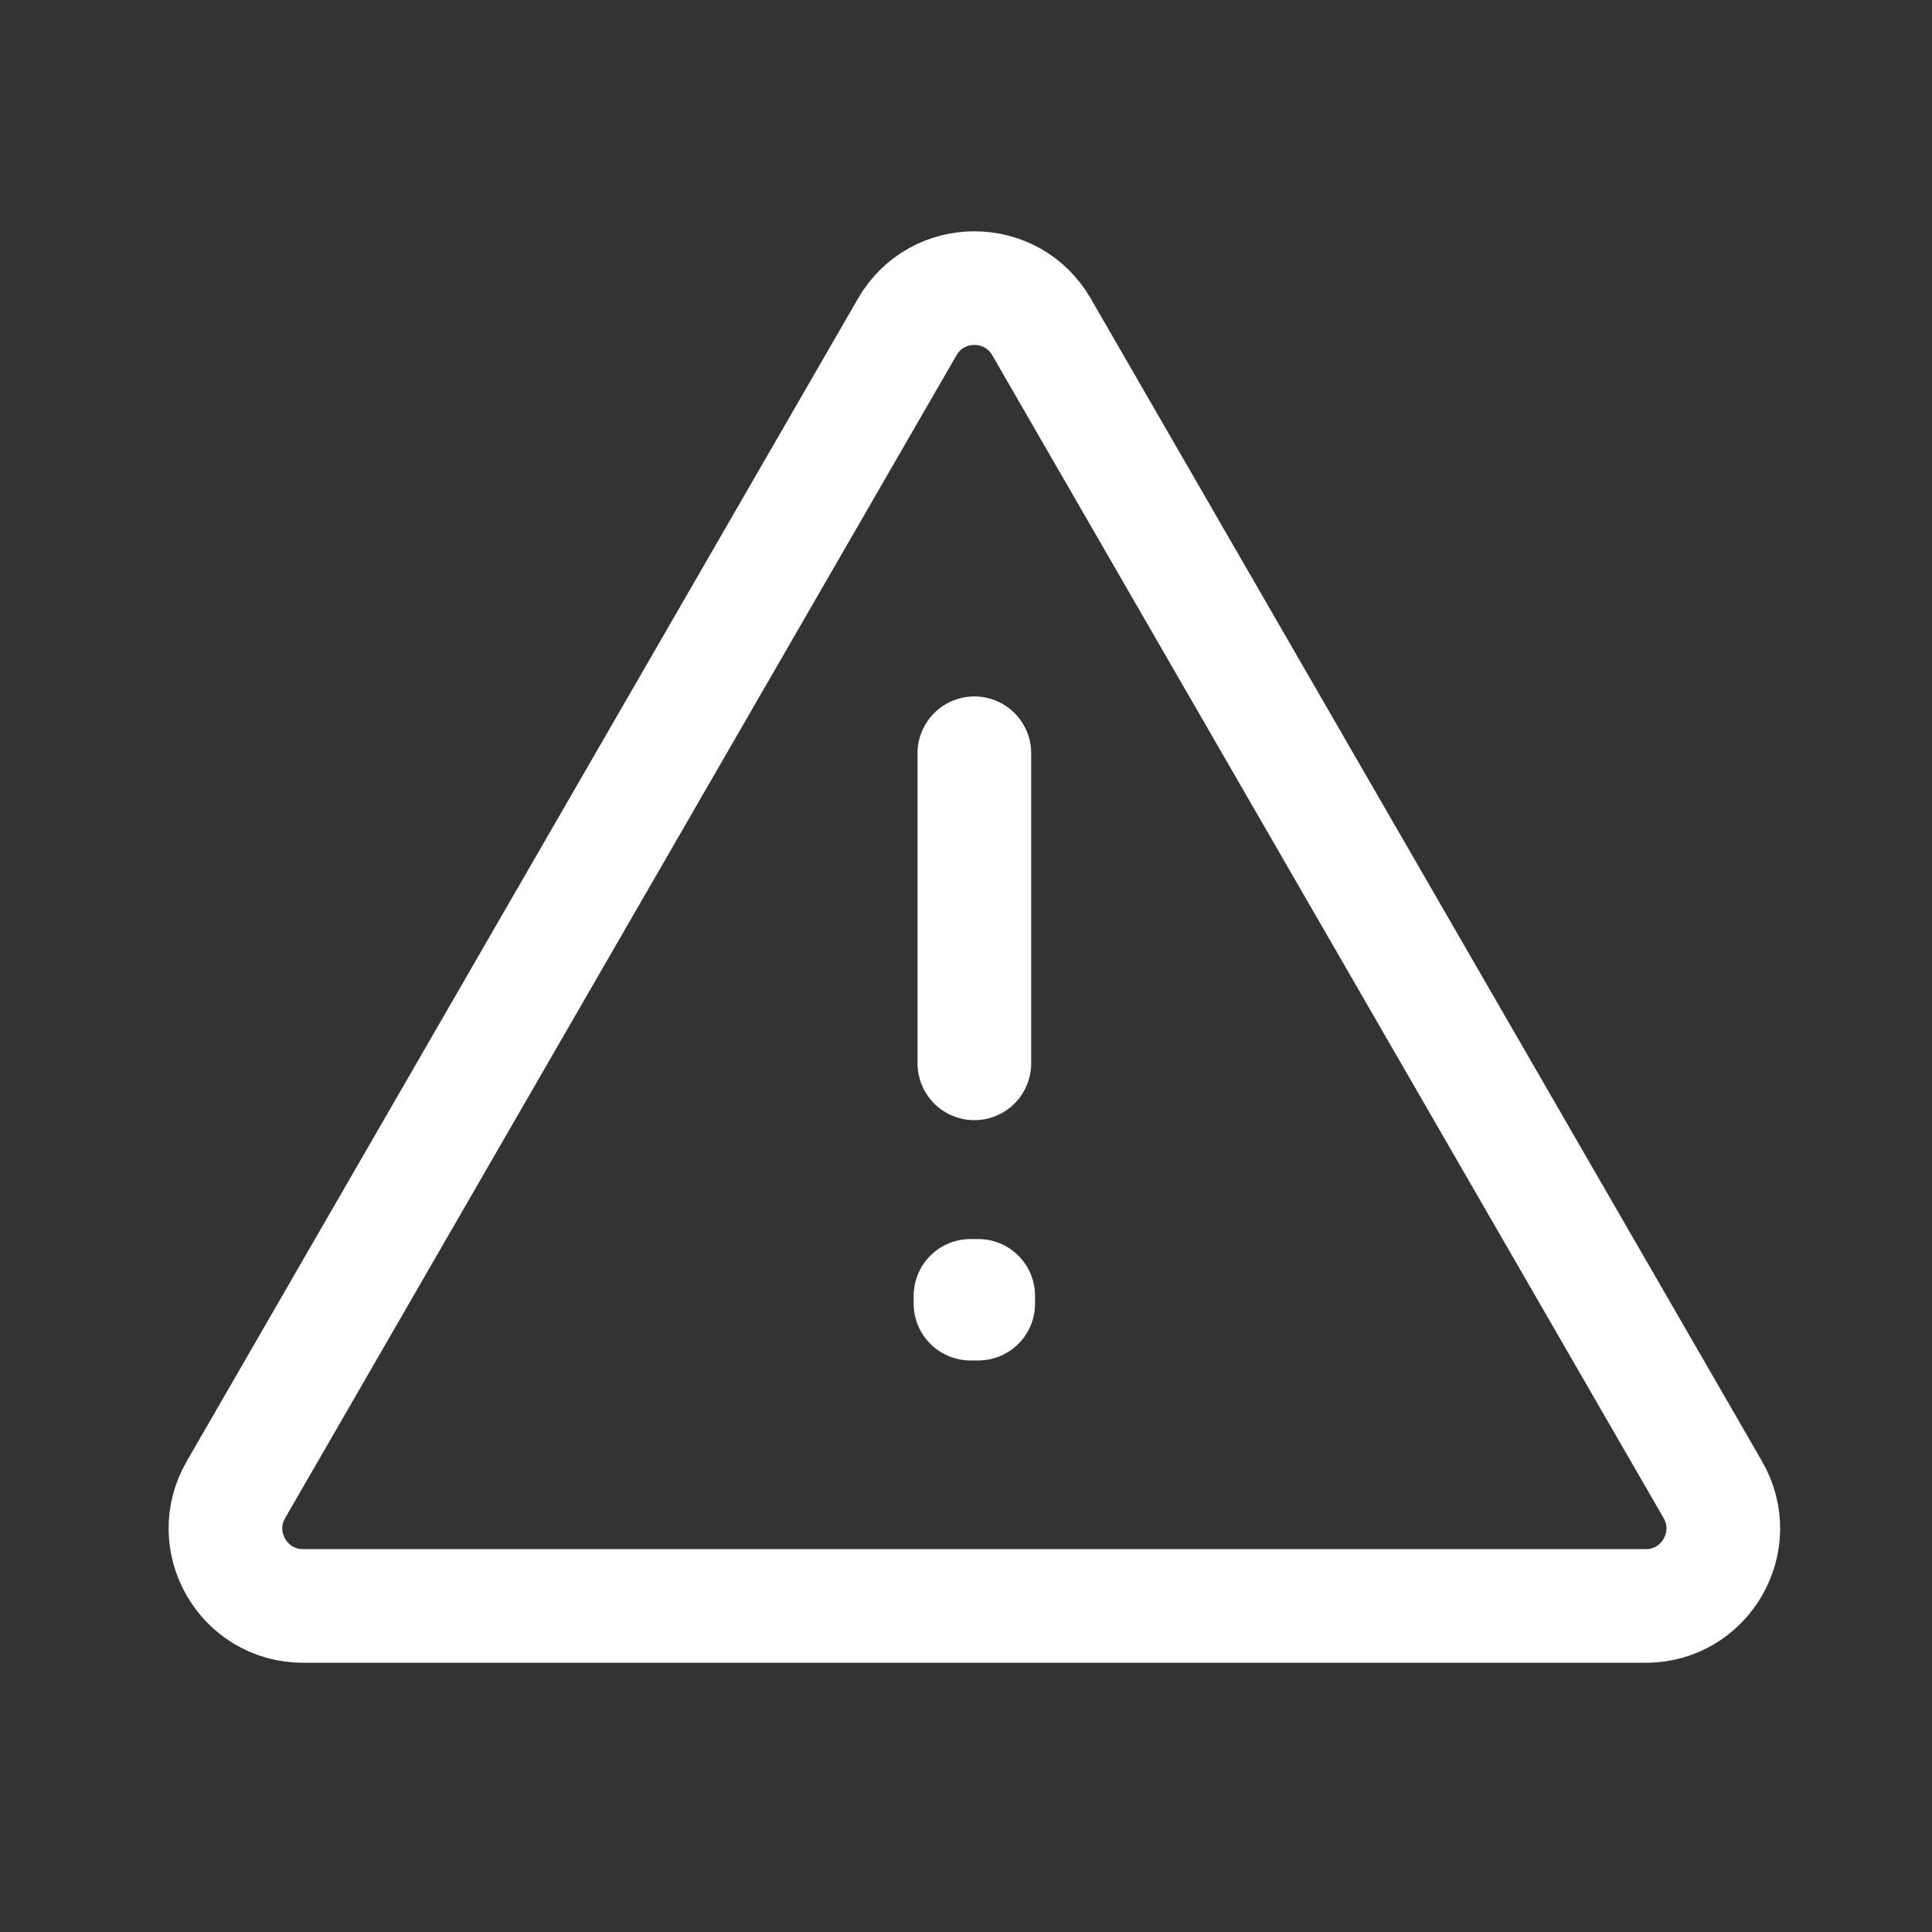 <svg width="34" height="34" viewBox="0 0 34 34" fill="none" xmlns="http://www.w3.org/2000/svg">
<rect x="0" y="0" width="34" height="34" fill="#333333" stroke="none"/>
<path d="M30.143 26.216L18.329 5.753C17.804 4.843 16.491 4.843 15.966 5.753L4.152 26.216C3.627 27.125 4.283 28.262 5.333 28.262H28.962C30.012 28.262 30.668 27.125 30.143 26.216Z" stroke="white" stroke-width="2" stroke-linecap="round" stroke-linejoin="round"/>
<path d="M17.079 22.805H17.215V22.942H17.079V22.805Z" stroke="white" stroke-width="2" stroke-linecap="round" stroke-linejoin="round"/>
<path d="M17.147 13.256V18.713" stroke="white" stroke-width="2" stroke-linecap="round" stroke-linejoin="round"/>
</svg>
